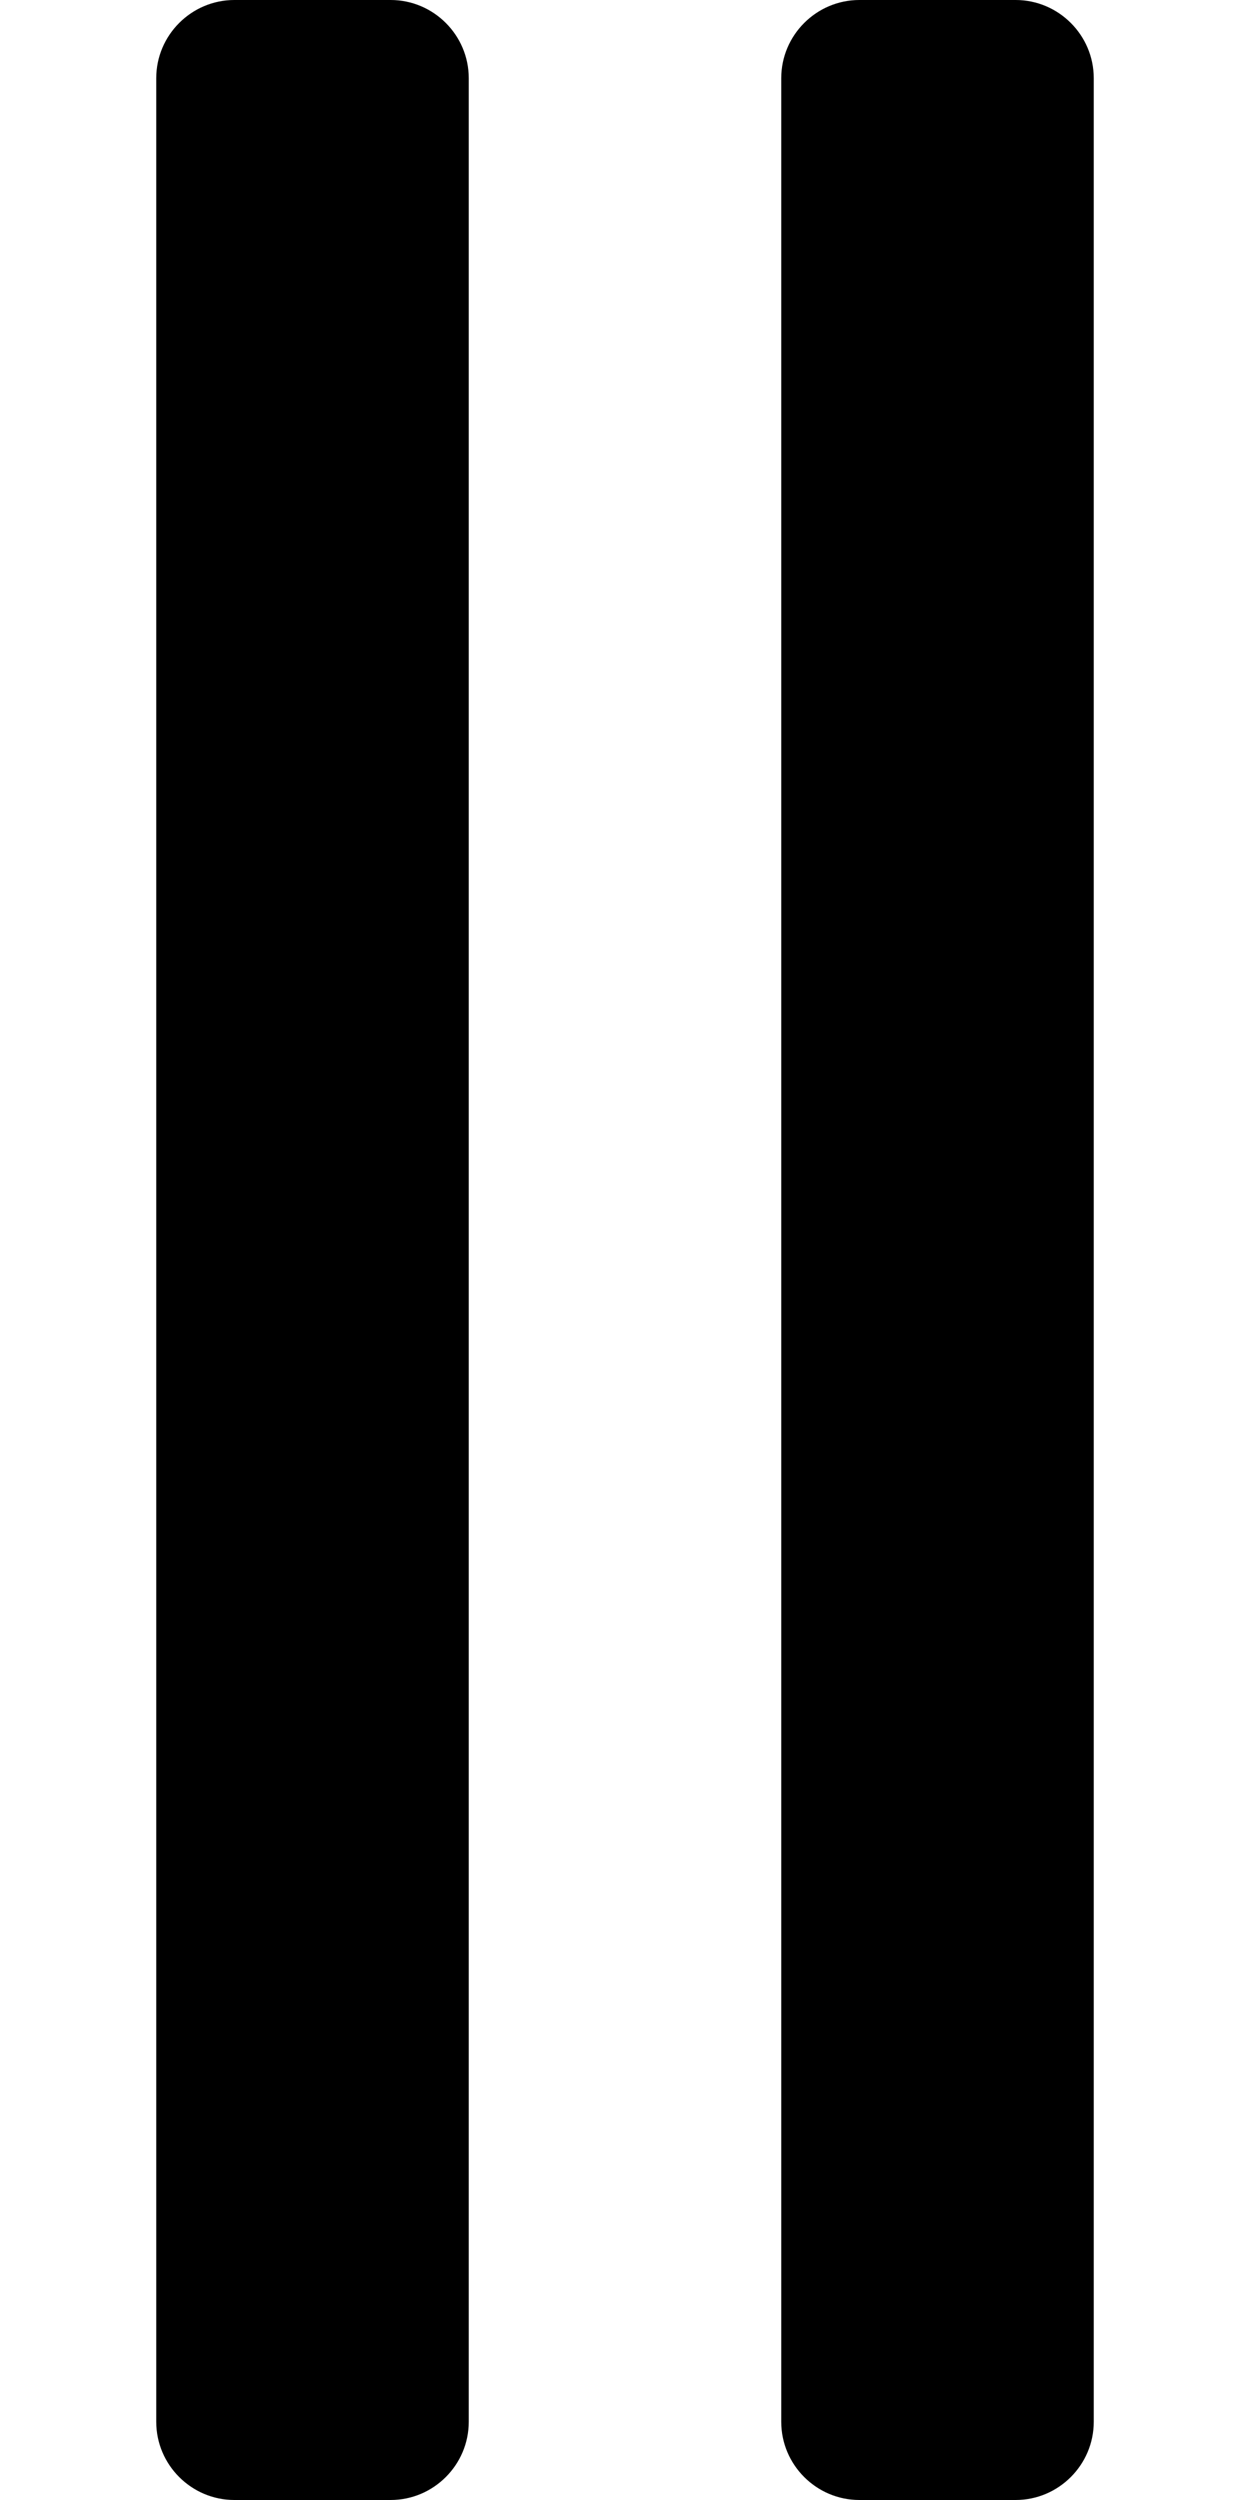 <svg xmlns="http://www.w3.org/2000/svg" aria-hidden="true" class="svg-inline--fa fa-grip-lines-vertical fa-w-8" data-icon="grip-lines-vertical" data-prefix="fas" focusable="false" role="img" viewBox="0 0 256 512"><path fill="currentColor" d="M96 496V16c0-8.8-7.2-16-16-16H48c-8.8 0-16 7.2-16 16v480c0 8.8 7.2 16 16 16h32c8.8 0 16-7.2 16-16zm128 0V16c0-8.8-7.2-16-16-16h-32c-8.8 0-16 7.2-16 16v480c0 8.8 7.2 16 16 16h32c8.8 0 16-7.2 16-16z"/></svg>